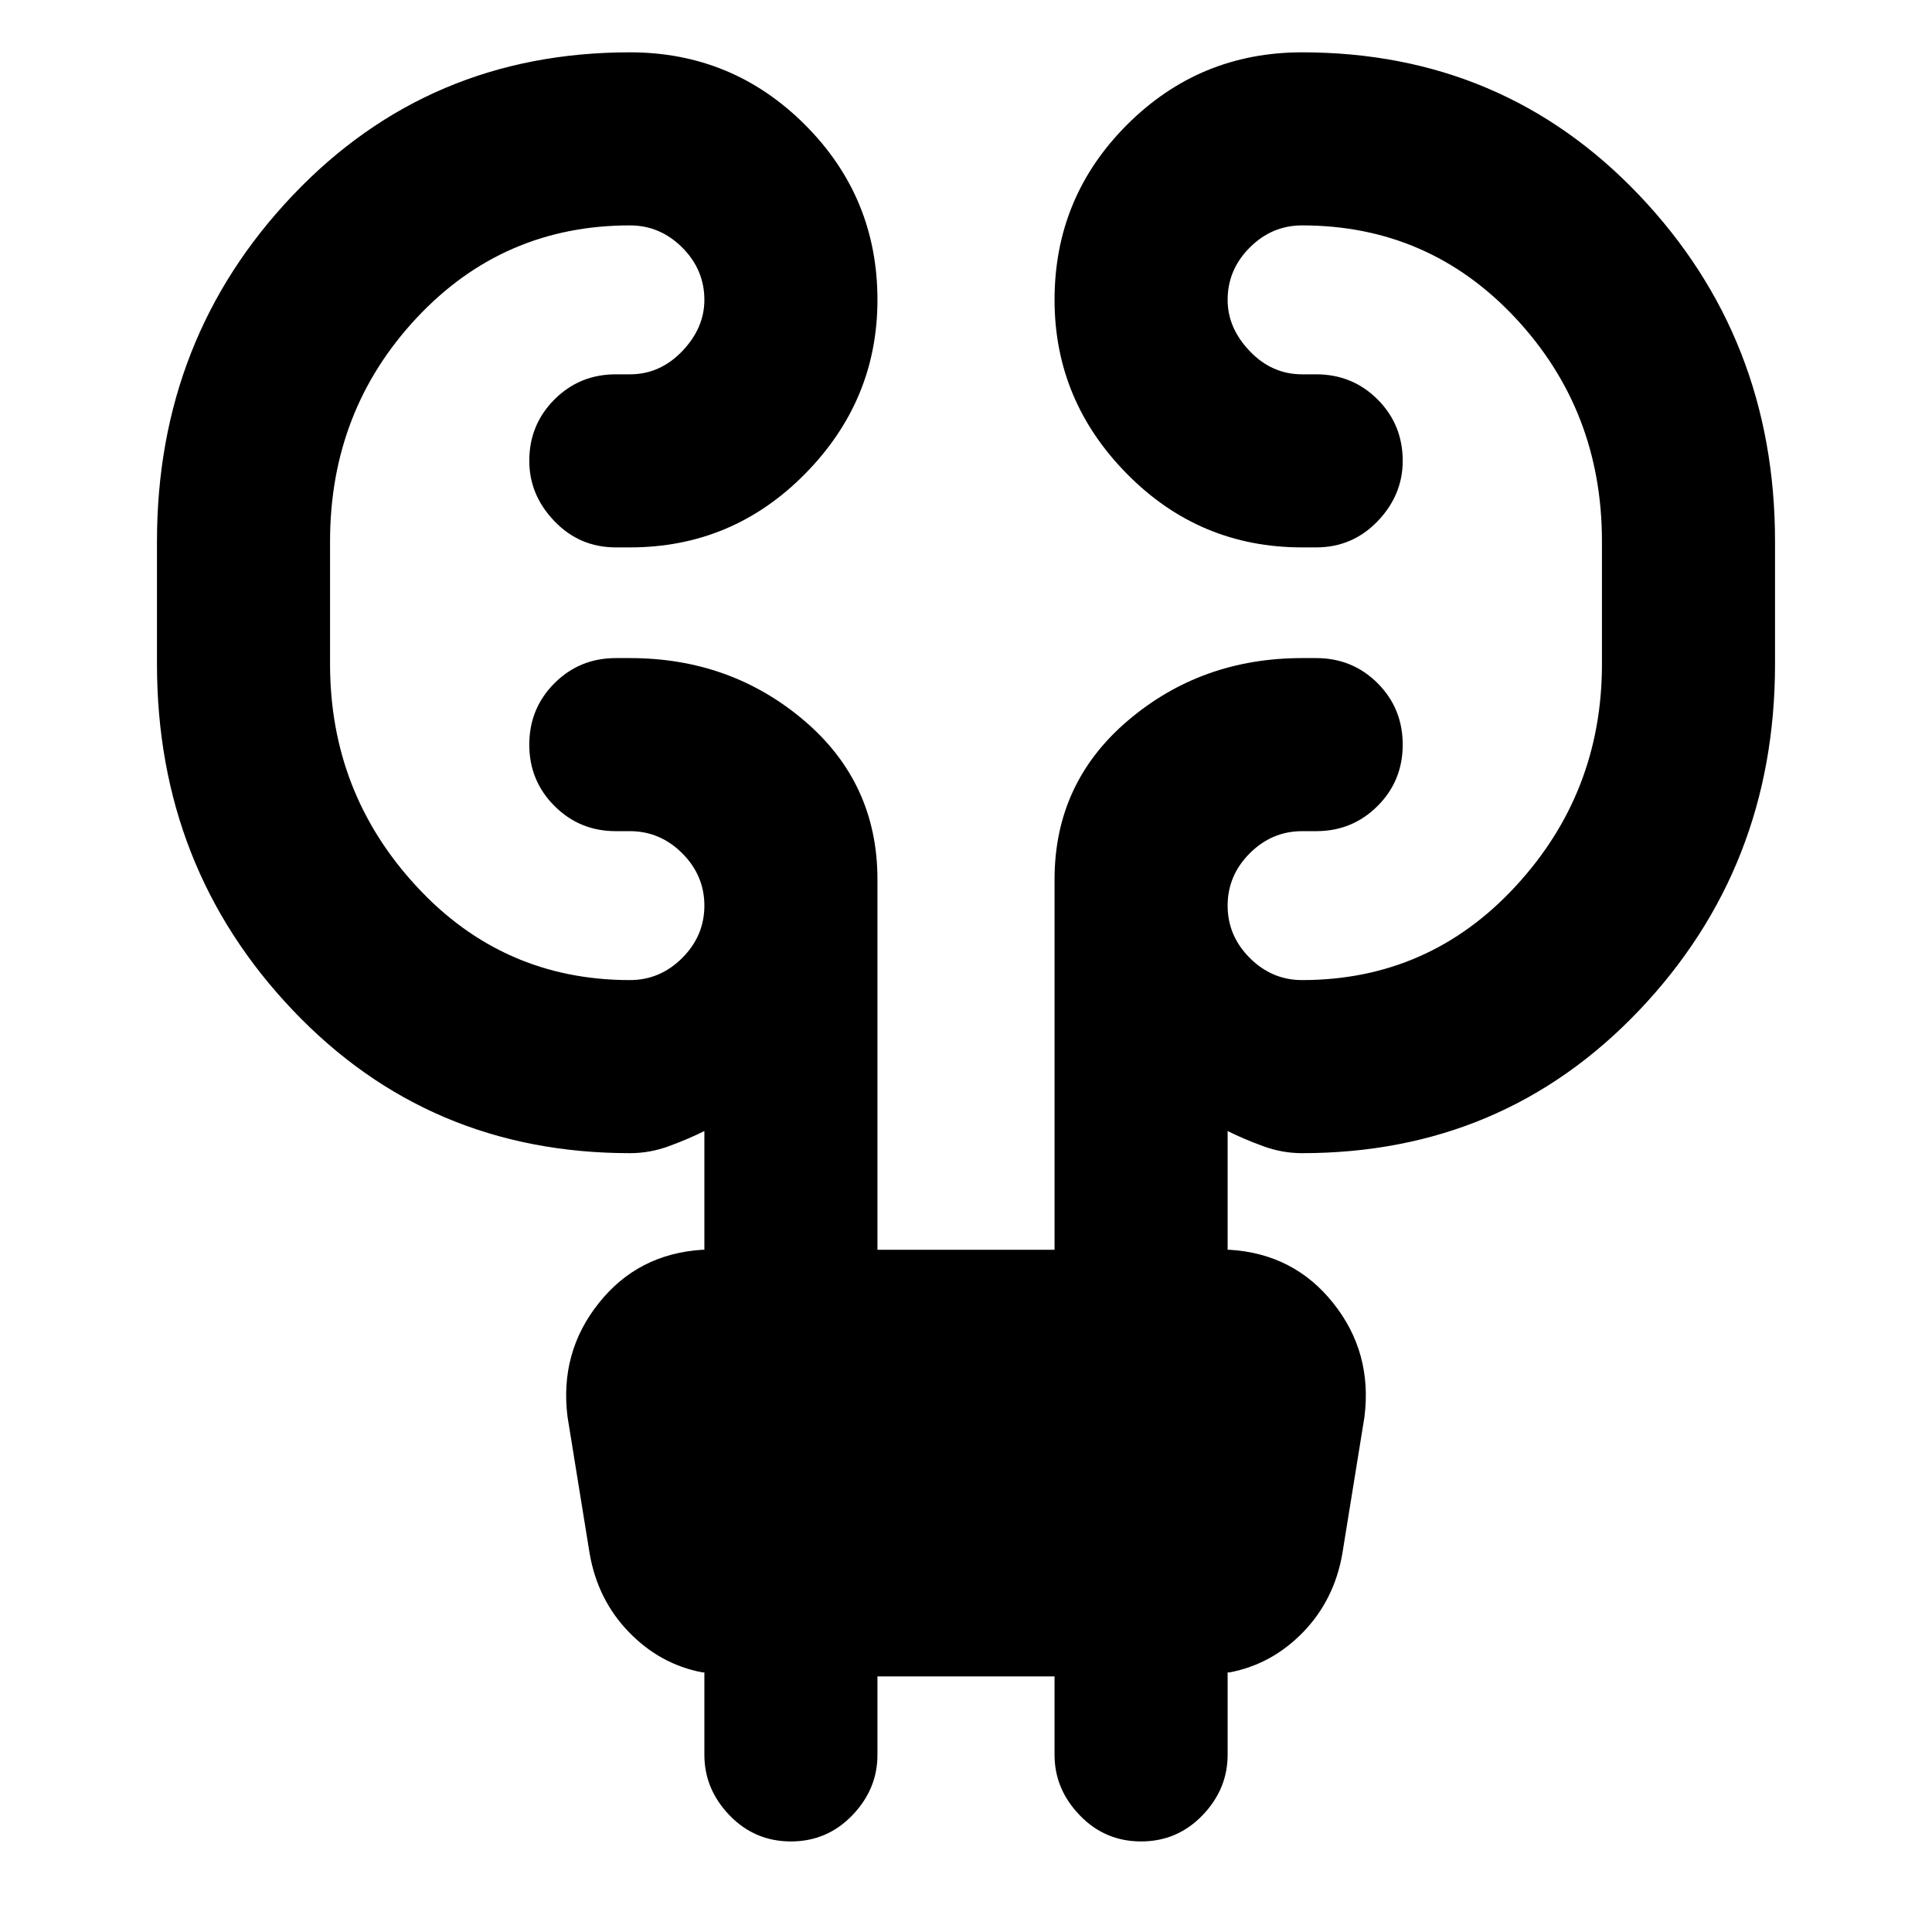 <svg xmlns="http://www.w3.org/2000/svg" height="24" width="24"><path d="M10.9 20.825v.975q0 .425-.312.75-.313.325-.763.325t-.763-.325q-.312-.325-.312-.75v-1.025h-.025q-.525-.1-.912-.5-.388-.4-.488-.975l-.275-1.7q-.1-.8.388-1.412.487-.613 1.287-.663h.025V14.05q-.2.1-.438.187-.237.088-.487.088-2.5 0-4.187-1.775-1.688-1.775-1.688-4.3V6.725q0-2.525 1.688-4.3Q5.325.65 7.825.65 9.1.65 10 1.55q.9.9.9 2.175 0 1.25-.9 2.162-.9.913-2.175.913H7.65q-.45 0-.762-.325-.313-.325-.313-.75 0-.45.313-.763.312-.312.762-.312h.175q.375 0 .65-.288.275-.287.275-.637 0-.375-.275-.65t-.65-.275q-1.575 0-2.65 1.15T4.1 6.725V8.25q0 1.6 1.075 2.762 1.075 1.163 2.65 1.163.375 0 .65-.275t.275-.65q0-.375-.275-.65t-.65-.275H7.65q-.45 0-.762-.313-.313-.312-.313-.762t.313-.763q.312-.312.762-.312h.175q1.25 0 2.163.775.912.775.912 1.975v4.6h2.2v-4.6q0-1.2.913-1.975.912-.775 2.162-.775h.175q.45 0 .763.312.312.313.312.763t-.312.762q-.313.313-.763.313h-.175q-.375 0-.65.275t-.275.65q0 .375.275.65t.65.275q1.575 0 2.65-1.163Q19.9 9.85 19.9 8.25V6.725q0-1.625-1.075-2.775t-2.65-1.15q-.375 0-.65.275t-.275.65q0 .35.275.637.275.288.65.288h.175q.45 0 .763.312.312.313.312.763 0 .425-.312.75-.313.325-.763.325h-.175Q14.9 6.8 14 5.887q-.9-.912-.9-2.162 0-1.275.9-2.175.9-.9 2.175-.9 2.5 0 4.188 1.775 1.687 1.775 1.687 4.3V8.25q0 2.525-1.687 4.3-1.688 1.775-4.188 1.775-.25 0-.487-.088-.238-.087-.438-.187v1.475h.025q.8.05 1.287.663.488.612.388 1.412l-.275 1.7q-.1.575-.487.975-.388.4-.913.5h-.025V21.8q0 .425-.312.75-.313.325-.763.325t-.762-.325q-.313-.325-.313-.75v-.975Z"/></svg>